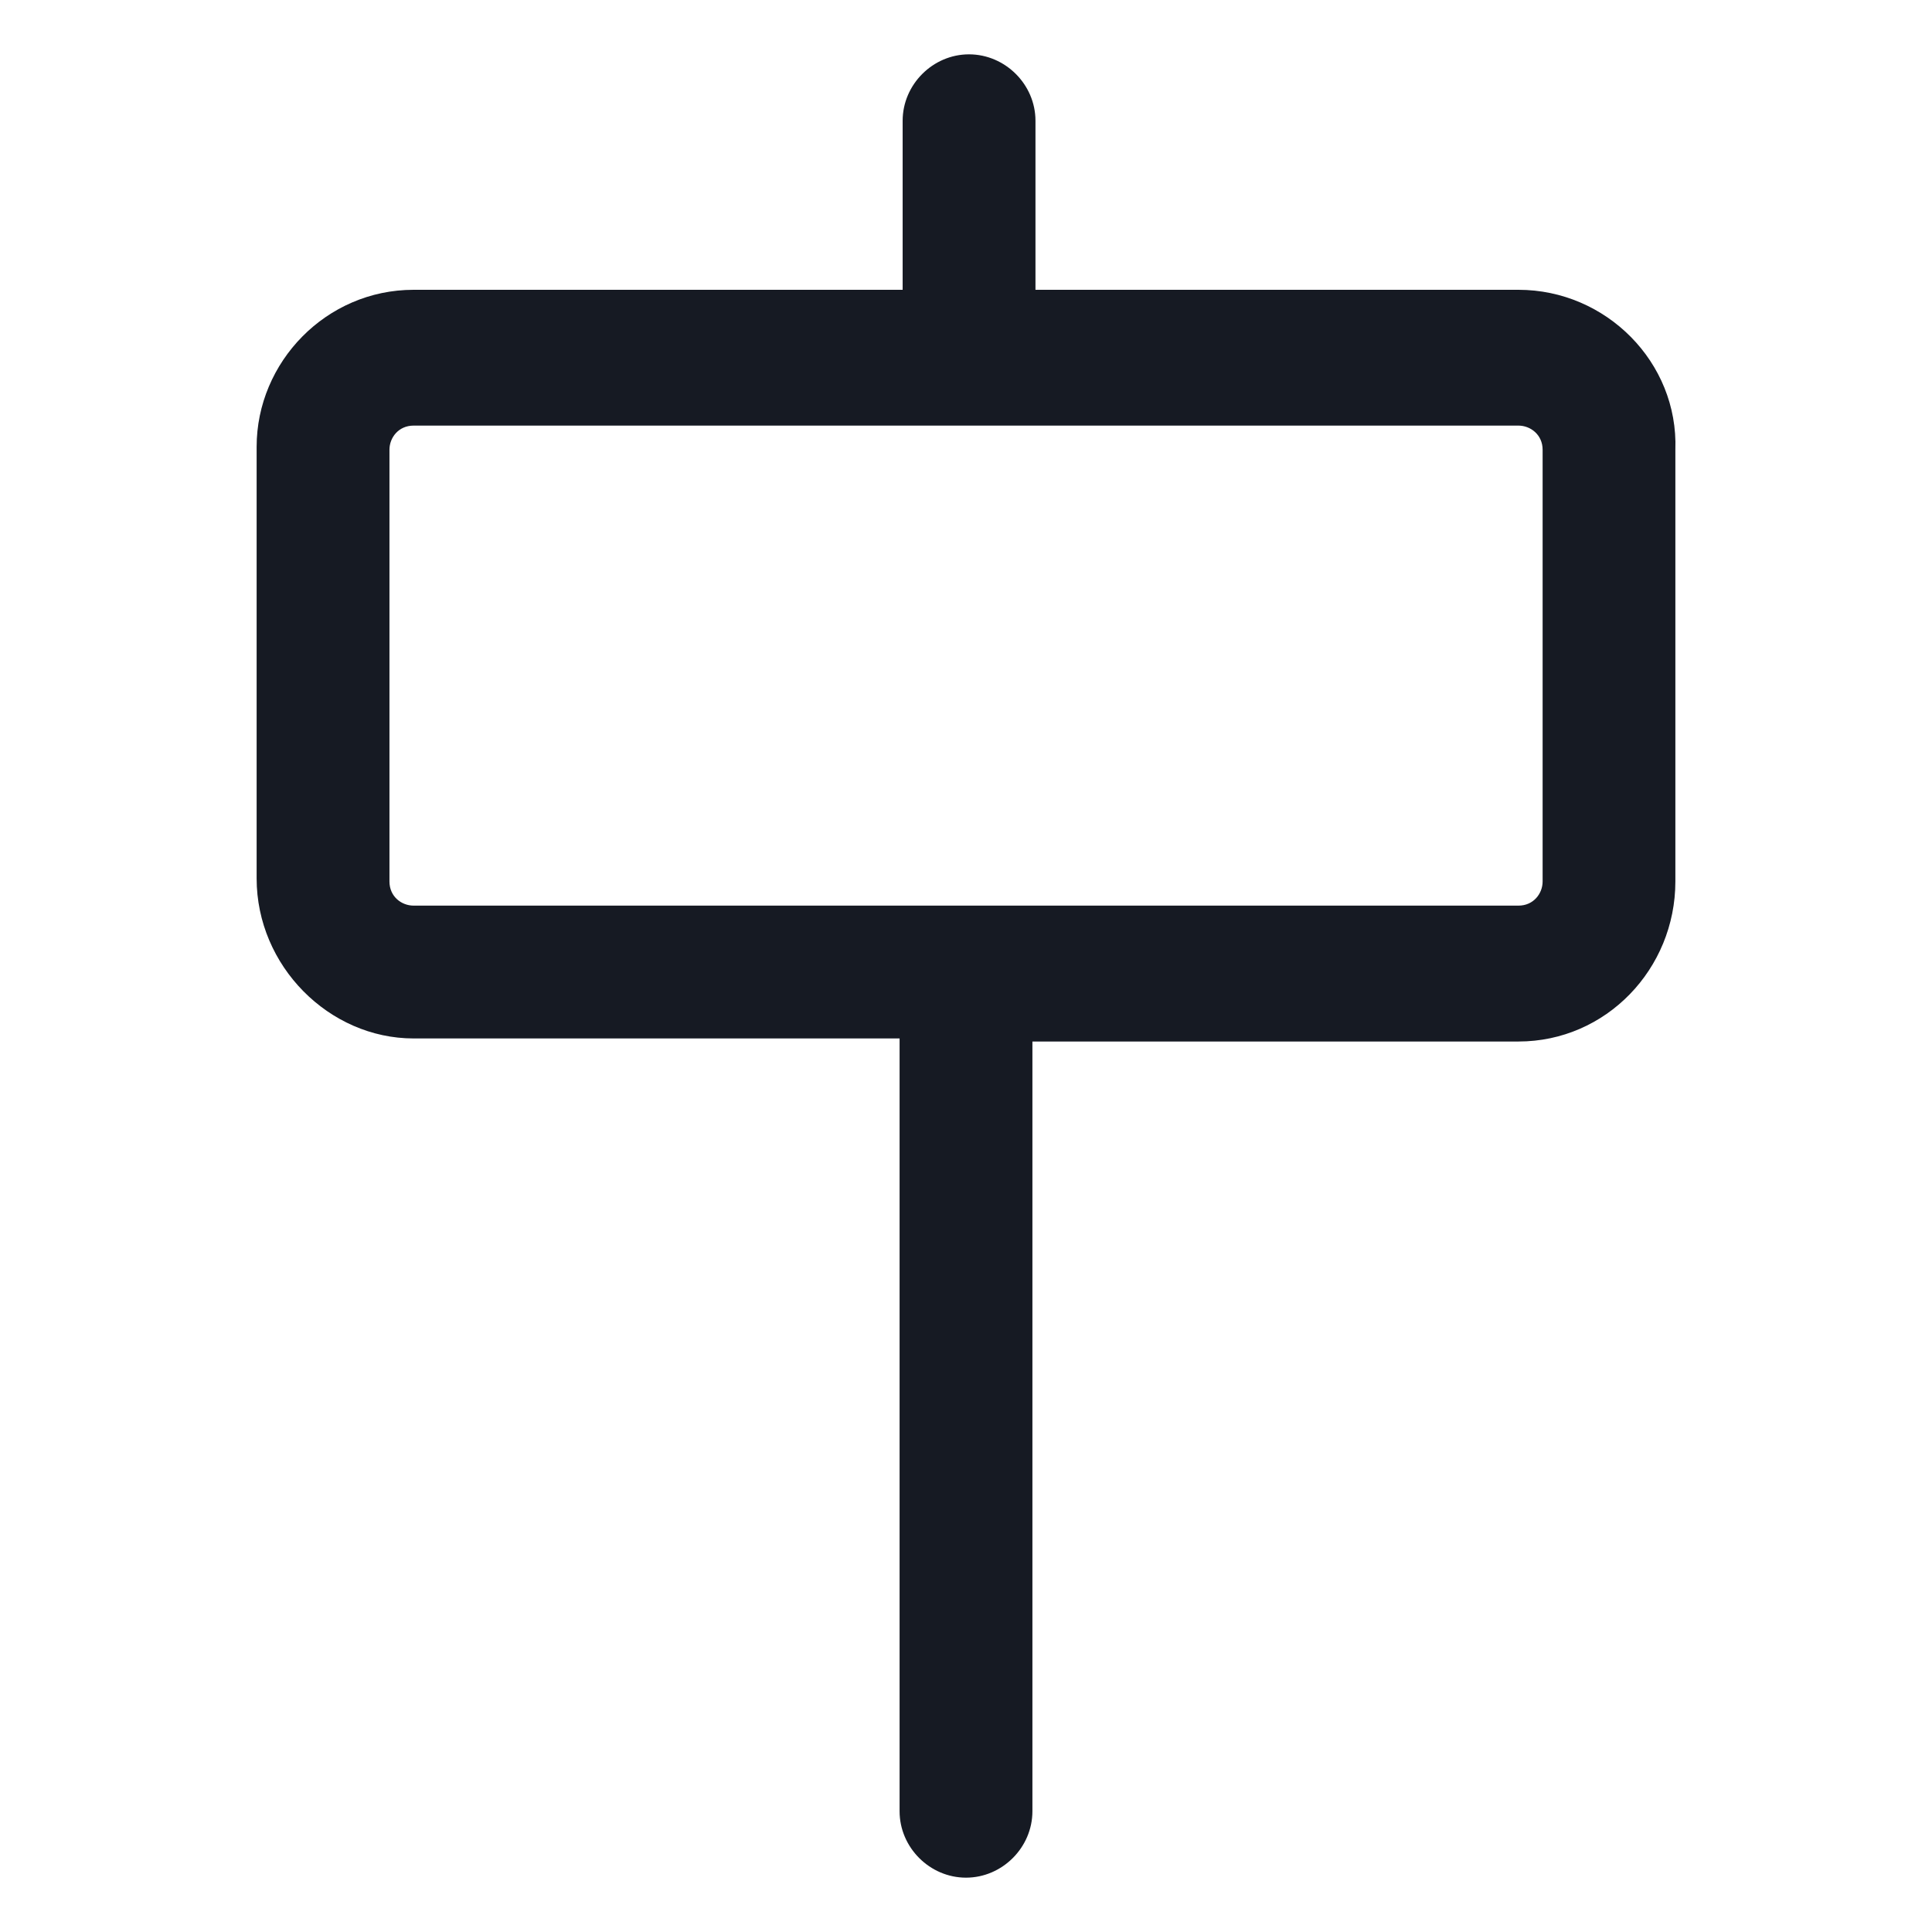 <svg width="24" height="24" viewBox="0 0 24 24" fill="none" xmlns="http://www.w3.org/2000/svg">
<path d="M18.863 3.6H12.863V1.5C12.863 1.05 12.488 0.675 12.037 0.675C11.588 0.675 11.213 1.05 11.213 1.5V3.6H5.138C4.05 3.6 3.188 4.5 3.188 5.55V10.912C3.188 12 4.088 12.9 5.138 12.9H11.175V22.5C11.175 22.95 11.55 23.325 12 23.325C12.45 23.325 12.825 22.95 12.825 22.5V12.938H18.863C19.95 12.938 20.812 12.037 20.812 10.95V5.587C20.85 4.5 19.95 3.6 18.863 3.6ZM19.163 10.95C19.163 11.1 19.05 11.25 18.863 11.25H5.138C4.987 11.25 4.838 11.137 4.838 10.95V5.587C4.838 5.437 4.95 5.287 5.138 5.287H18.863C19.012 5.287 19.163 5.4 19.163 5.587V10.95Z" fill="#161A23"/>
</svg>
